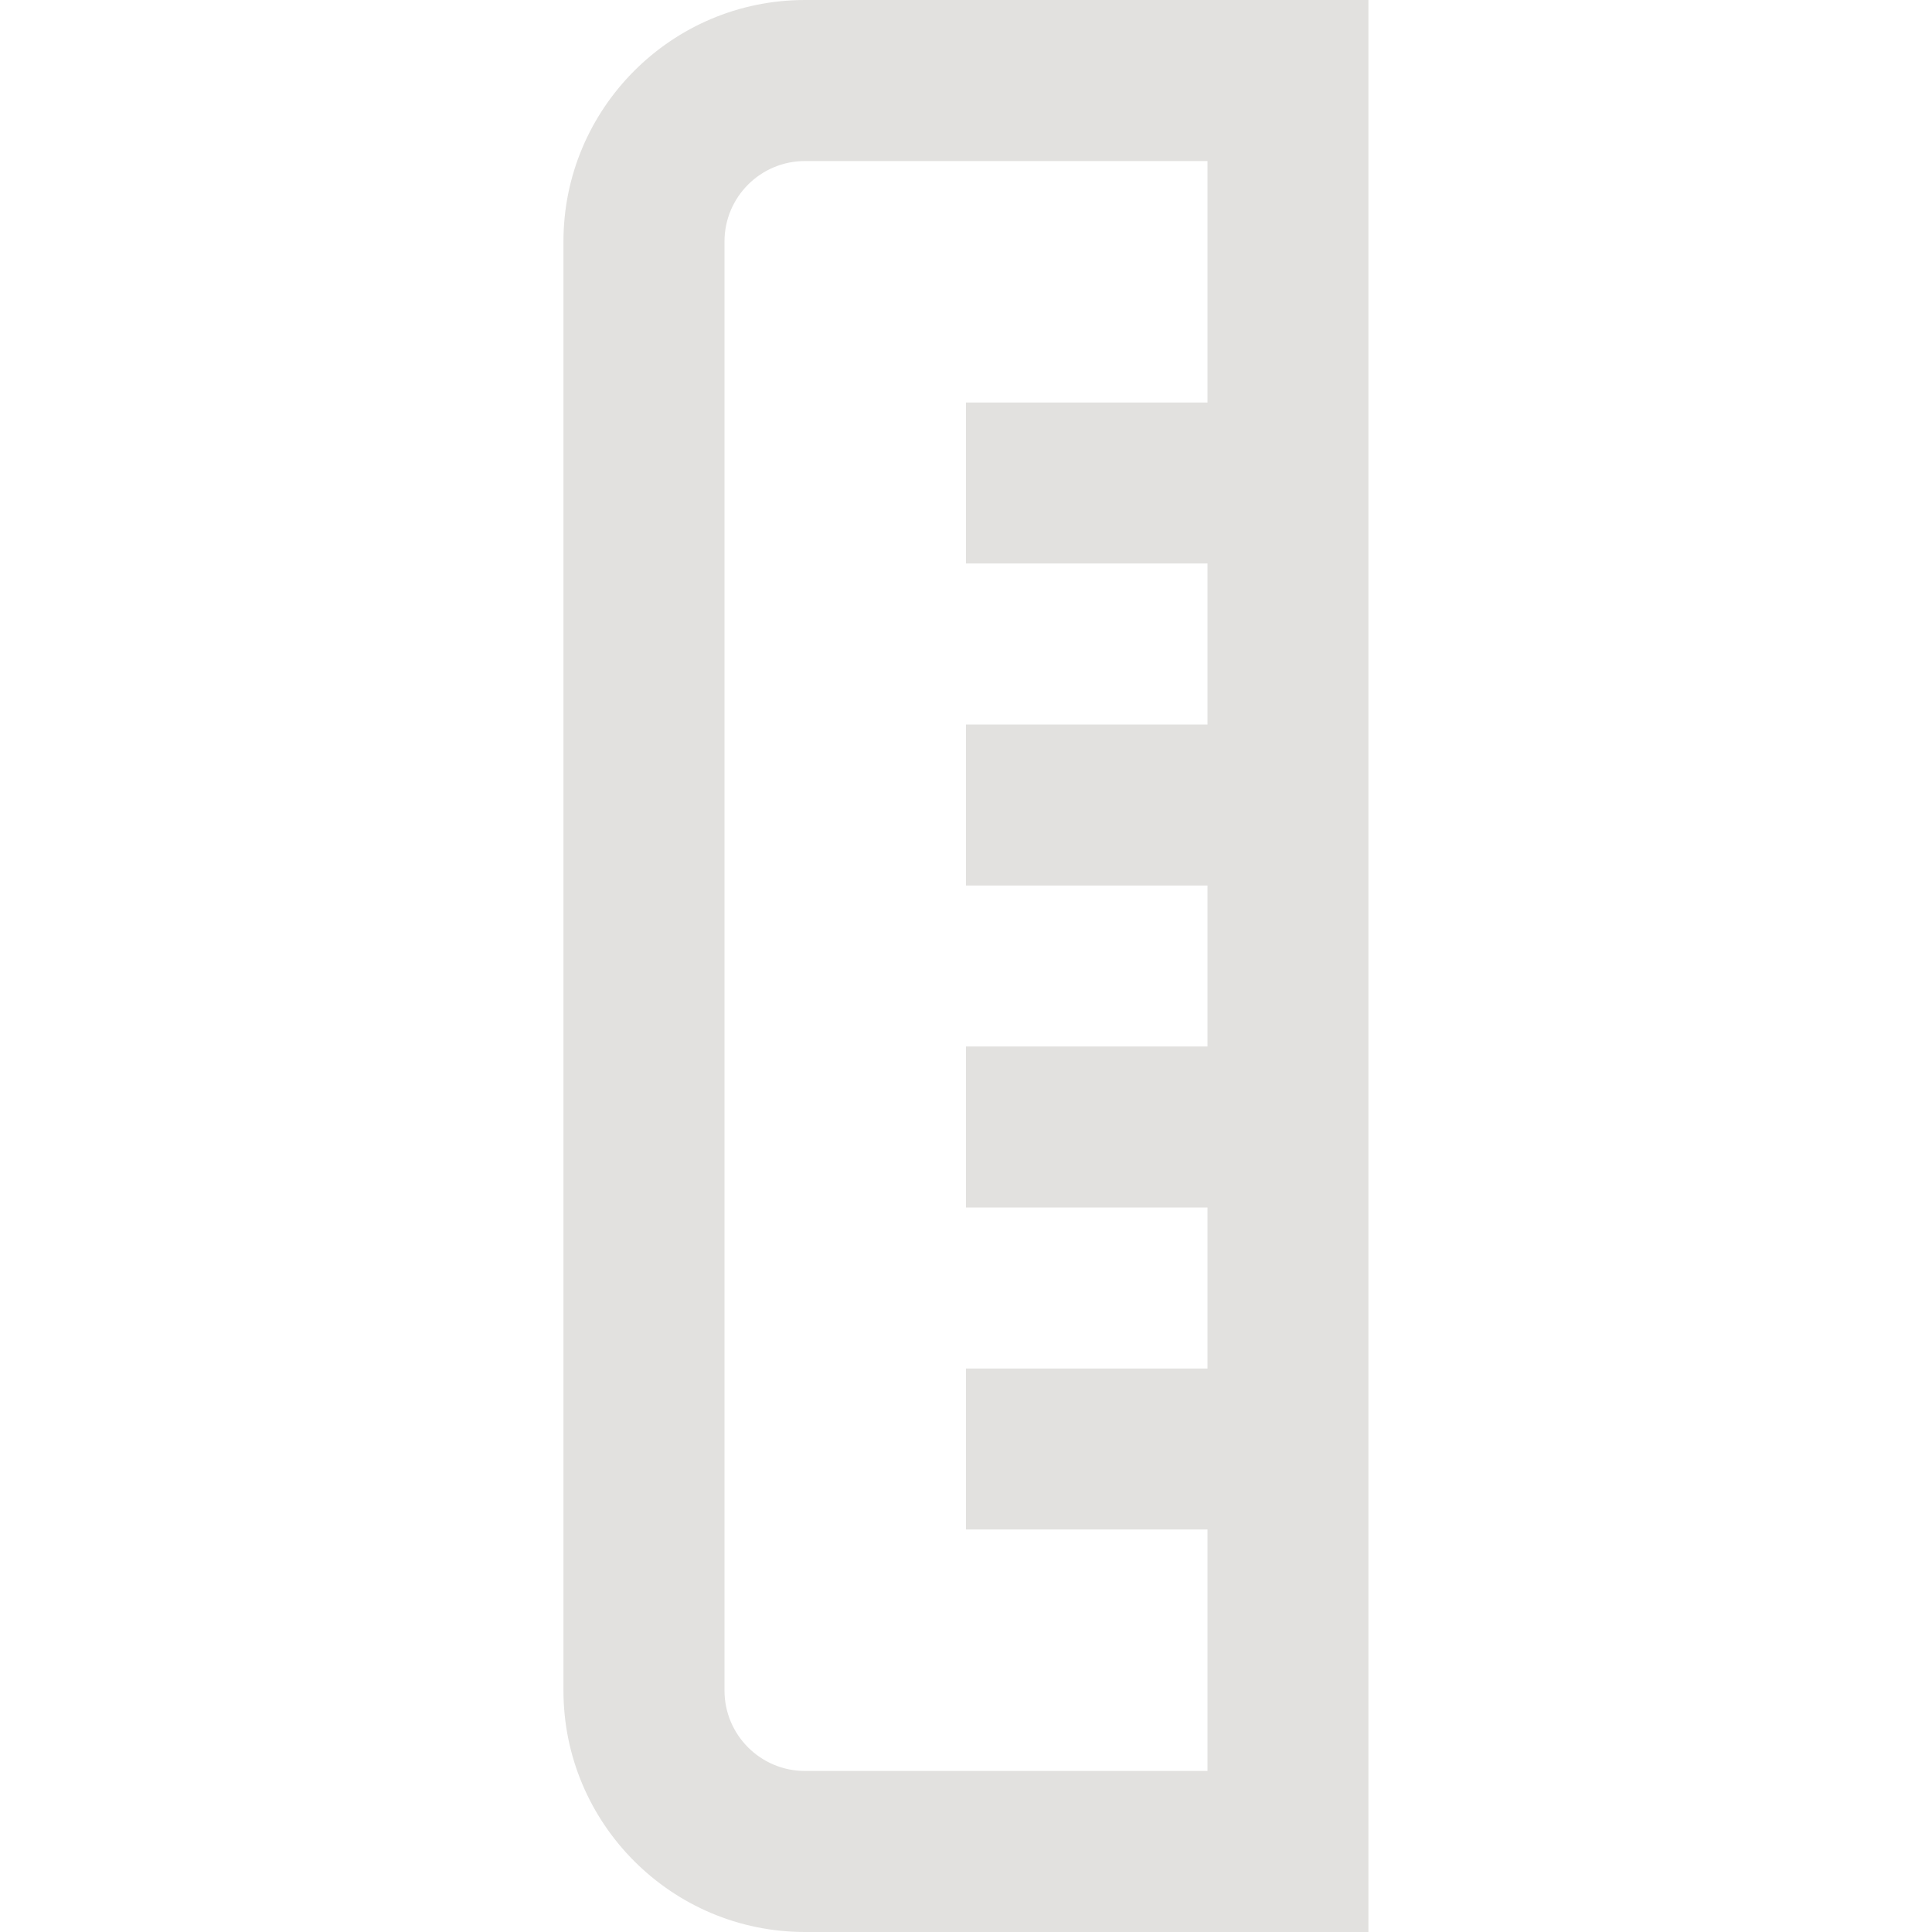 <svg width="14" height="14" viewBox="0 0 14 14" fill="none" xmlns="http://www.w3.org/2000/svg">
<g clip-path="url(#clip0_656_3491)">
<path d="M5.833 0C4.868 0 4.083 0.785 4.083 1.75V12.25C4.083 13.215 4.868 14 5.833 14H9.916V0H5.833ZM5.833 12.833C5.511 12.833 5.25 12.572 5.25 12.25V1.75C5.25 1.428 5.511 1.167 5.833 1.167H8.75V2.917H7V4.083H8.75V5.25H7V6.417H8.75V7.583H7V8.75H8.75V9.917H7V11.083H8.75V12.833H5.833Z" fill="#E2E1DF"/>
</g>
<defs>
<clipPath id="clip0_656_3491">
<rect width="14" height="14" fill="white"/>
</clipPath>
</defs>
</svg>
